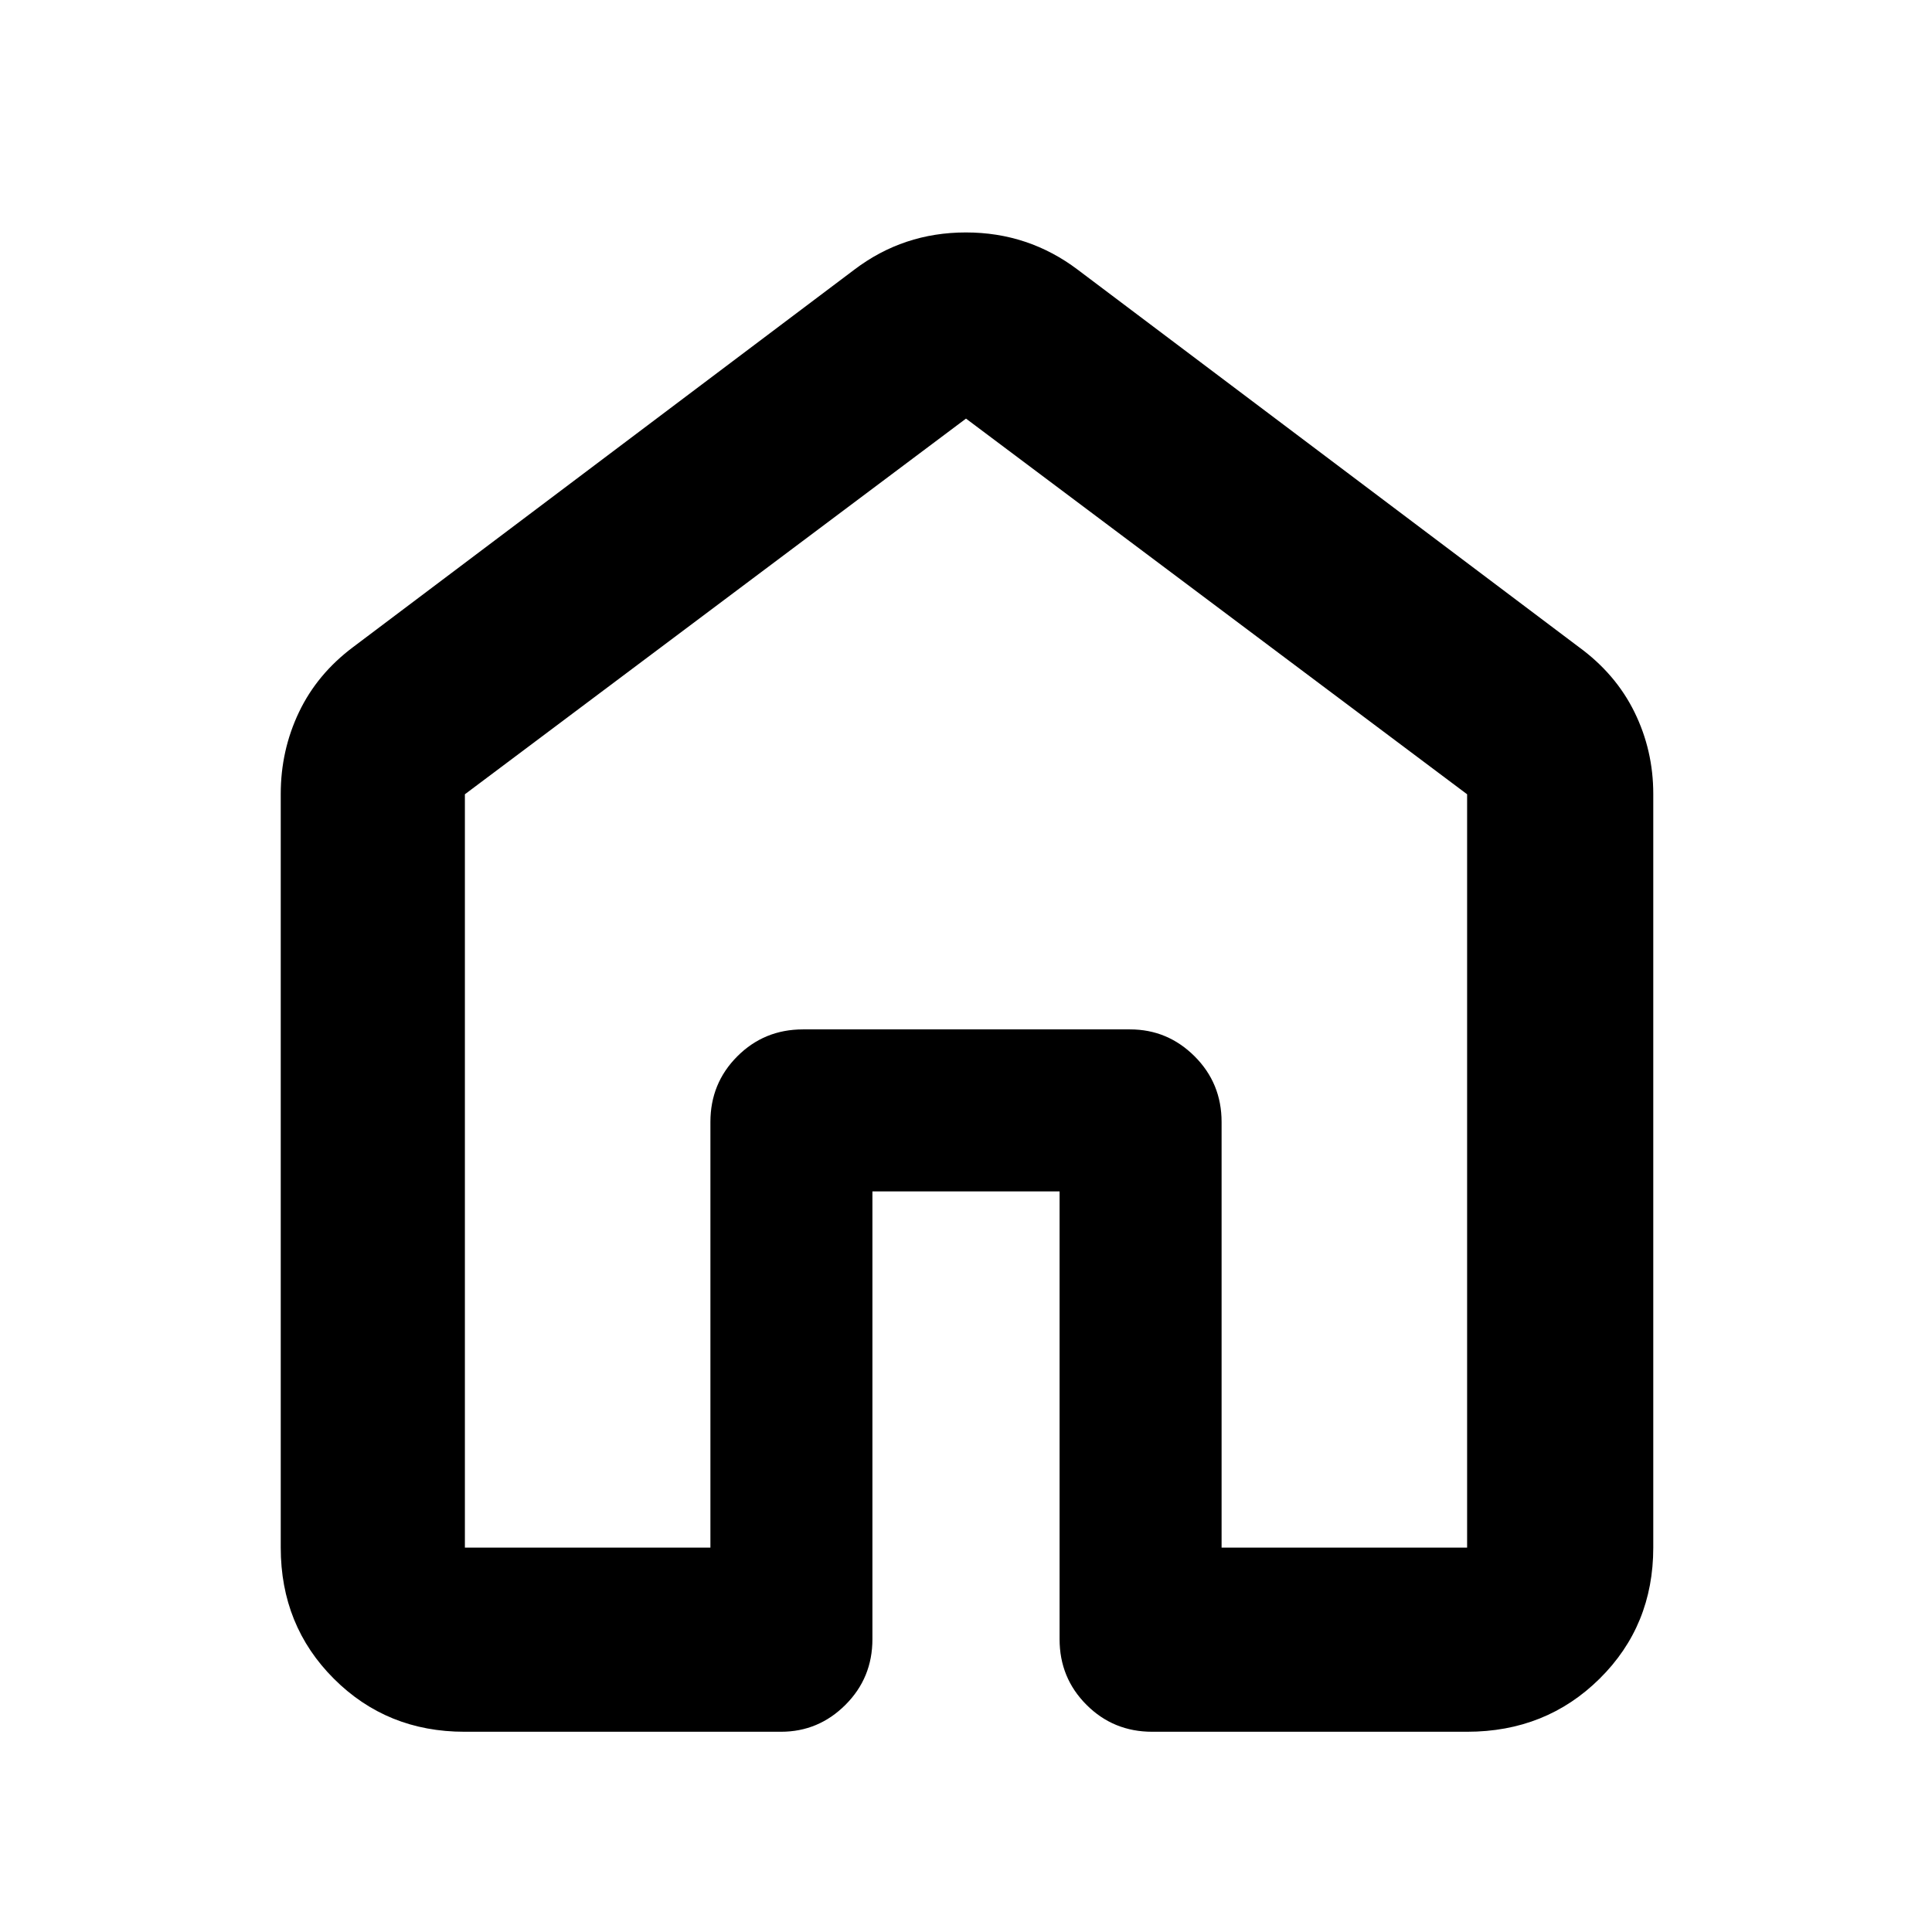 <svg xmlns="http://www.w3.org/2000/svg" height="48" viewBox="0 -960 960 960" width="48"><path d="M231-191h122v-211.5q0-19.25 13.38-32.63Q379.75-448.5 399-448.5h162.5q18.67 0 32.09 13.37Q607-421.75 607-402.5V-191h122v-374.33L480-752 231-565.33V-191Zm-91.5 0v-374.5q0-21.63 9.06-40.63 9.07-19 26.94-32.37l249-187.5q24.38-18.5 55.44-18.5T535.5-826l249 187.5q18.34 13.37 27.67 32.37 9.33 19 9.33 40.63V-191q0 38.77-26.66 65.13Q768.18-99.5 729-99.5H572.5q-19.25 0-32.62-13.38-13.38-13.37-13.38-32.62V-368h-93v222.5q0 19.25-13.4 32.62-13.39 13.38-32.04 13.38H230.78q-38.52 0-64.9-26.37Q139.5-152.23 139.5-191ZM480-472Z"/></svg>